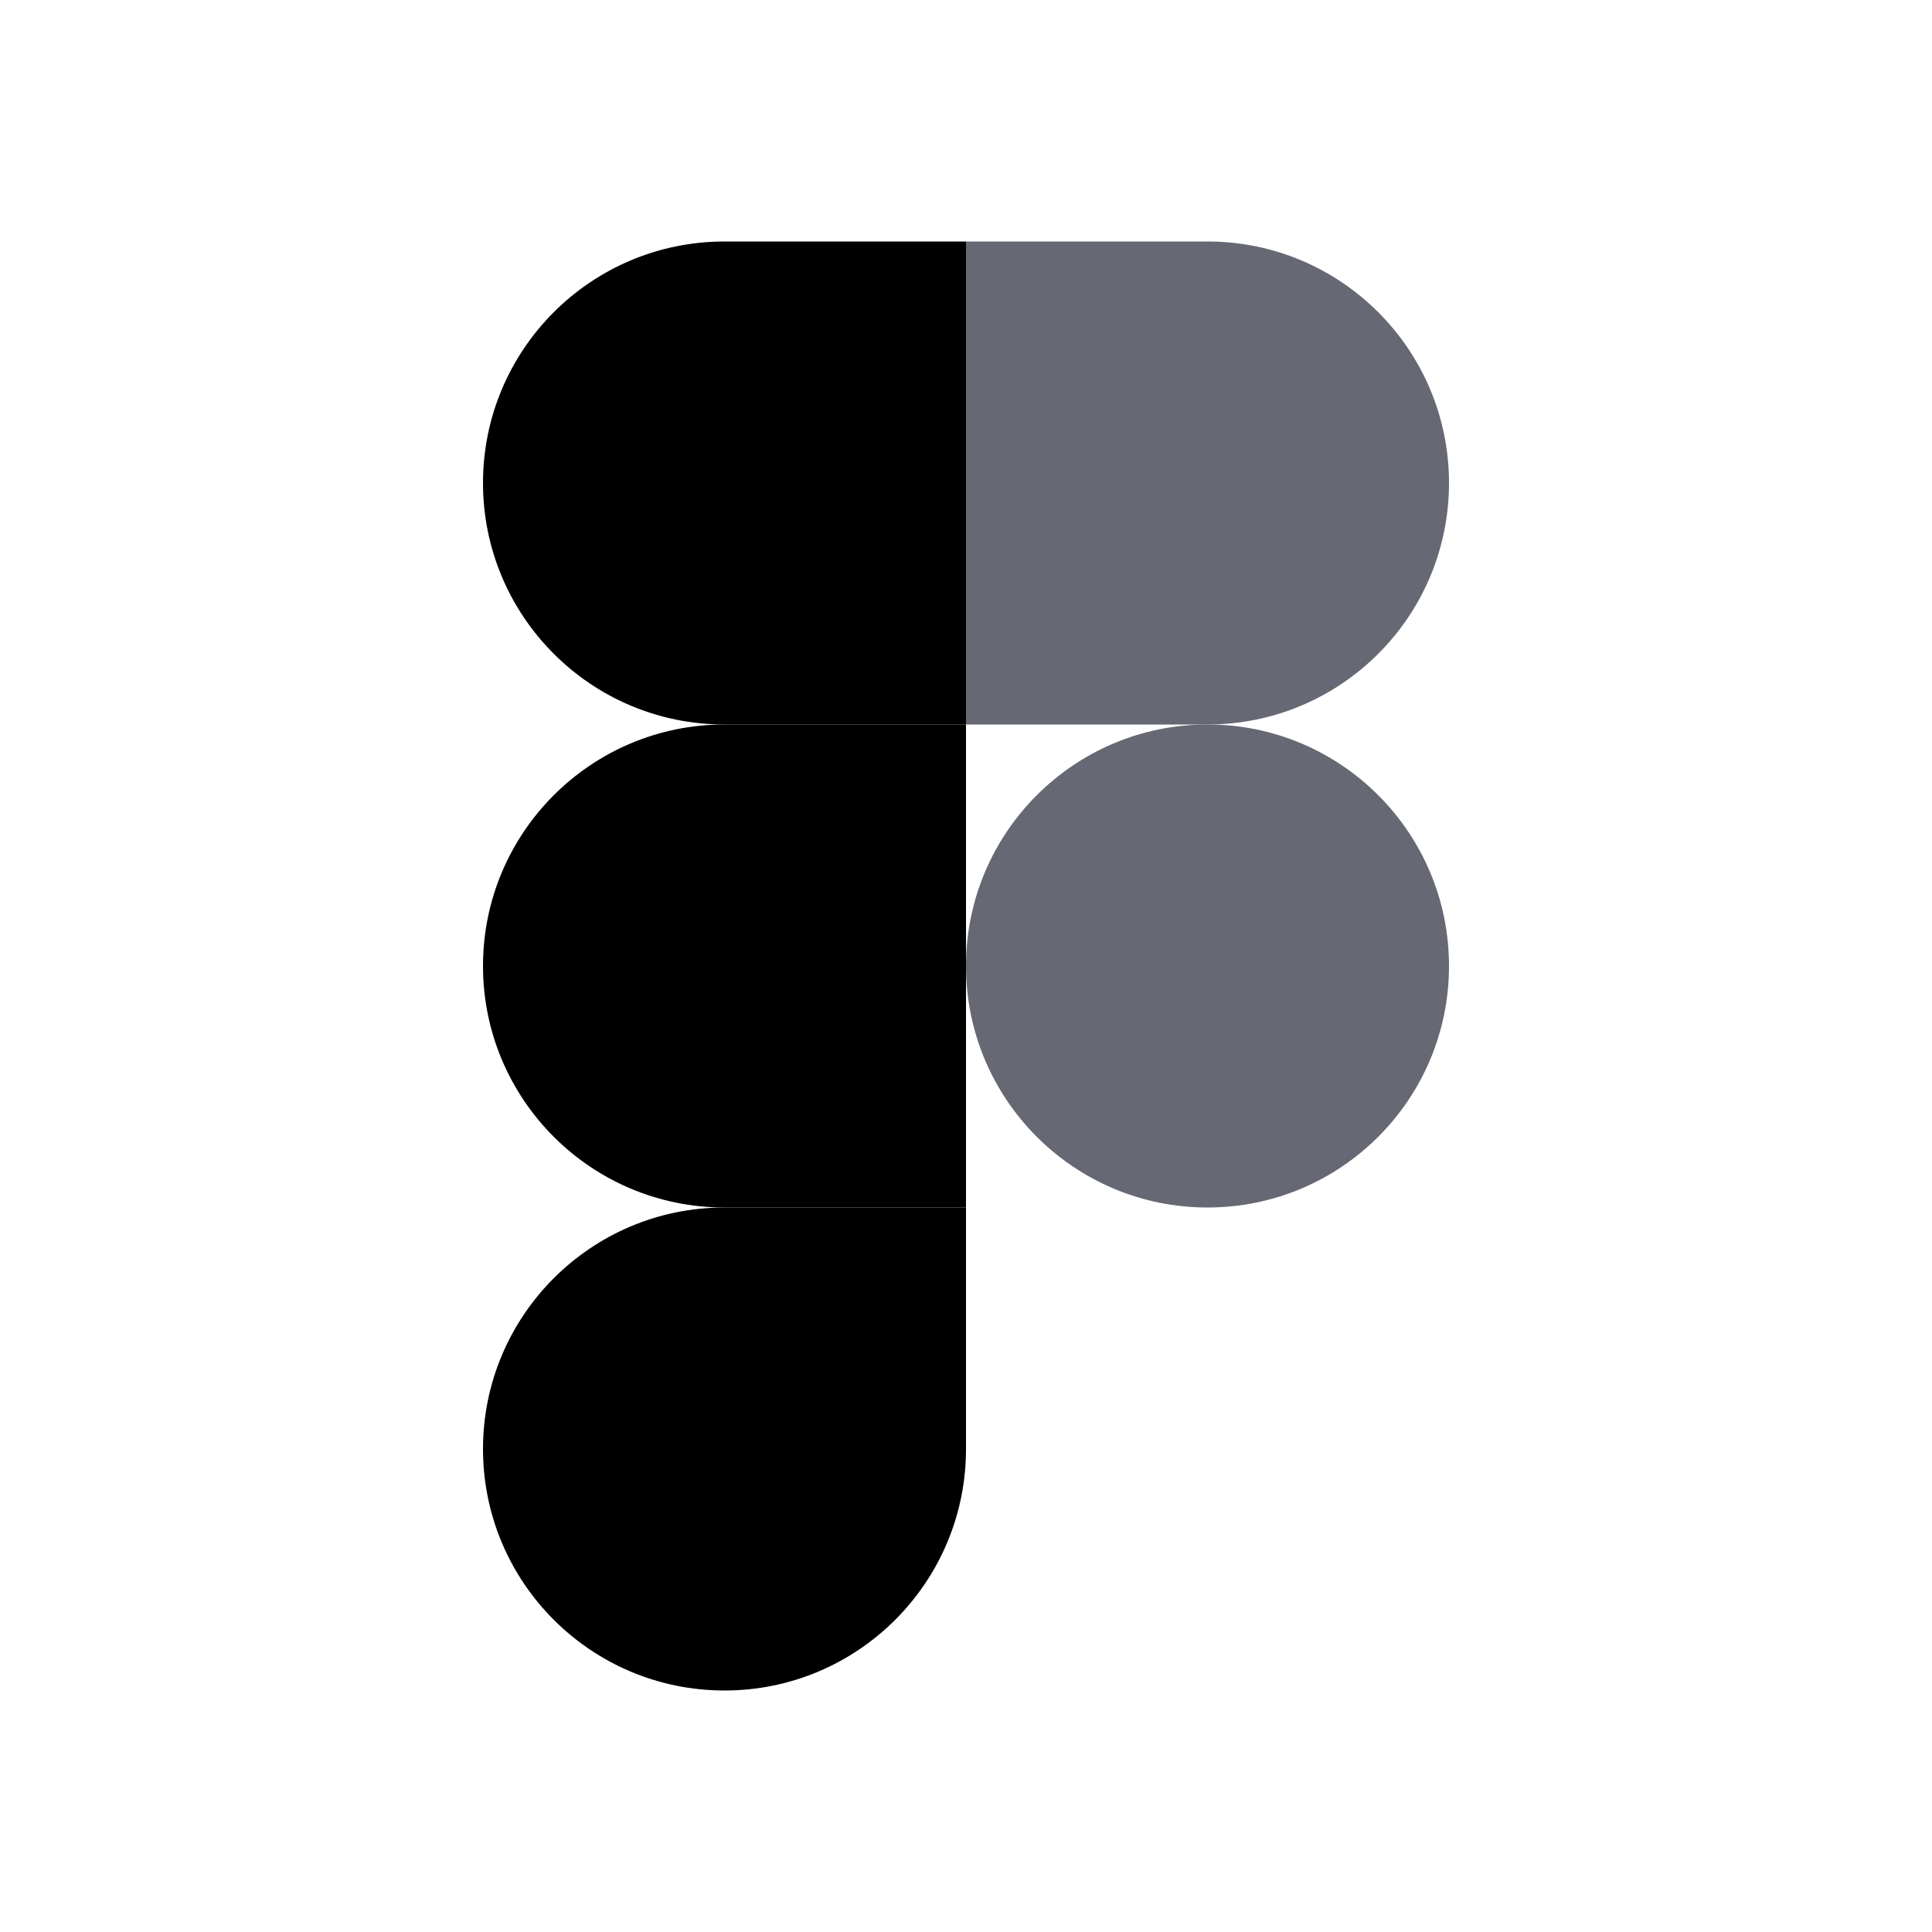 <svg width="64" height="64" viewBox="0 0 64 64" fill="none" xmlns="http://www.w3.org/2000/svg">
<path fill-rule="evenodd" clip-rule="evenodd" d="M32 32C32 27.582 35.582 24 40 24C44.418 24 48 27.582 48 32C48 36.418 44.418 40 40 40C35.582 40 32 36.418 32 32Z" fill="#666874"/>
<path fill-rule="evenodd" clip-rule="evenodd" d="M16 48C16 43.582 19.582 40 24 40H32V48C32 52.418 28.418 56 24 56C19.582 56 16 52.418 16 48Z" fill="black"/>
<path fill-rule="evenodd" clip-rule="evenodd" d="M32 8V24H40C44.418 24 48 20.418 48 16C48 11.582 44.418 8 40 8H32Z" fill="#666874"/>
<path fill-rule="evenodd" clip-rule="evenodd" d="M16 16C16 20.418 19.582 24 24 24H32V8H24C19.582 8 16 11.582 16 16Z" fill="black"/>
<path fill-rule="evenodd" clip-rule="evenodd" d="M16 32C16 36.418 19.582 40 24 40H32V24H24C19.582 24 16 27.582 16 32Z" fill="black"/>
</svg>
